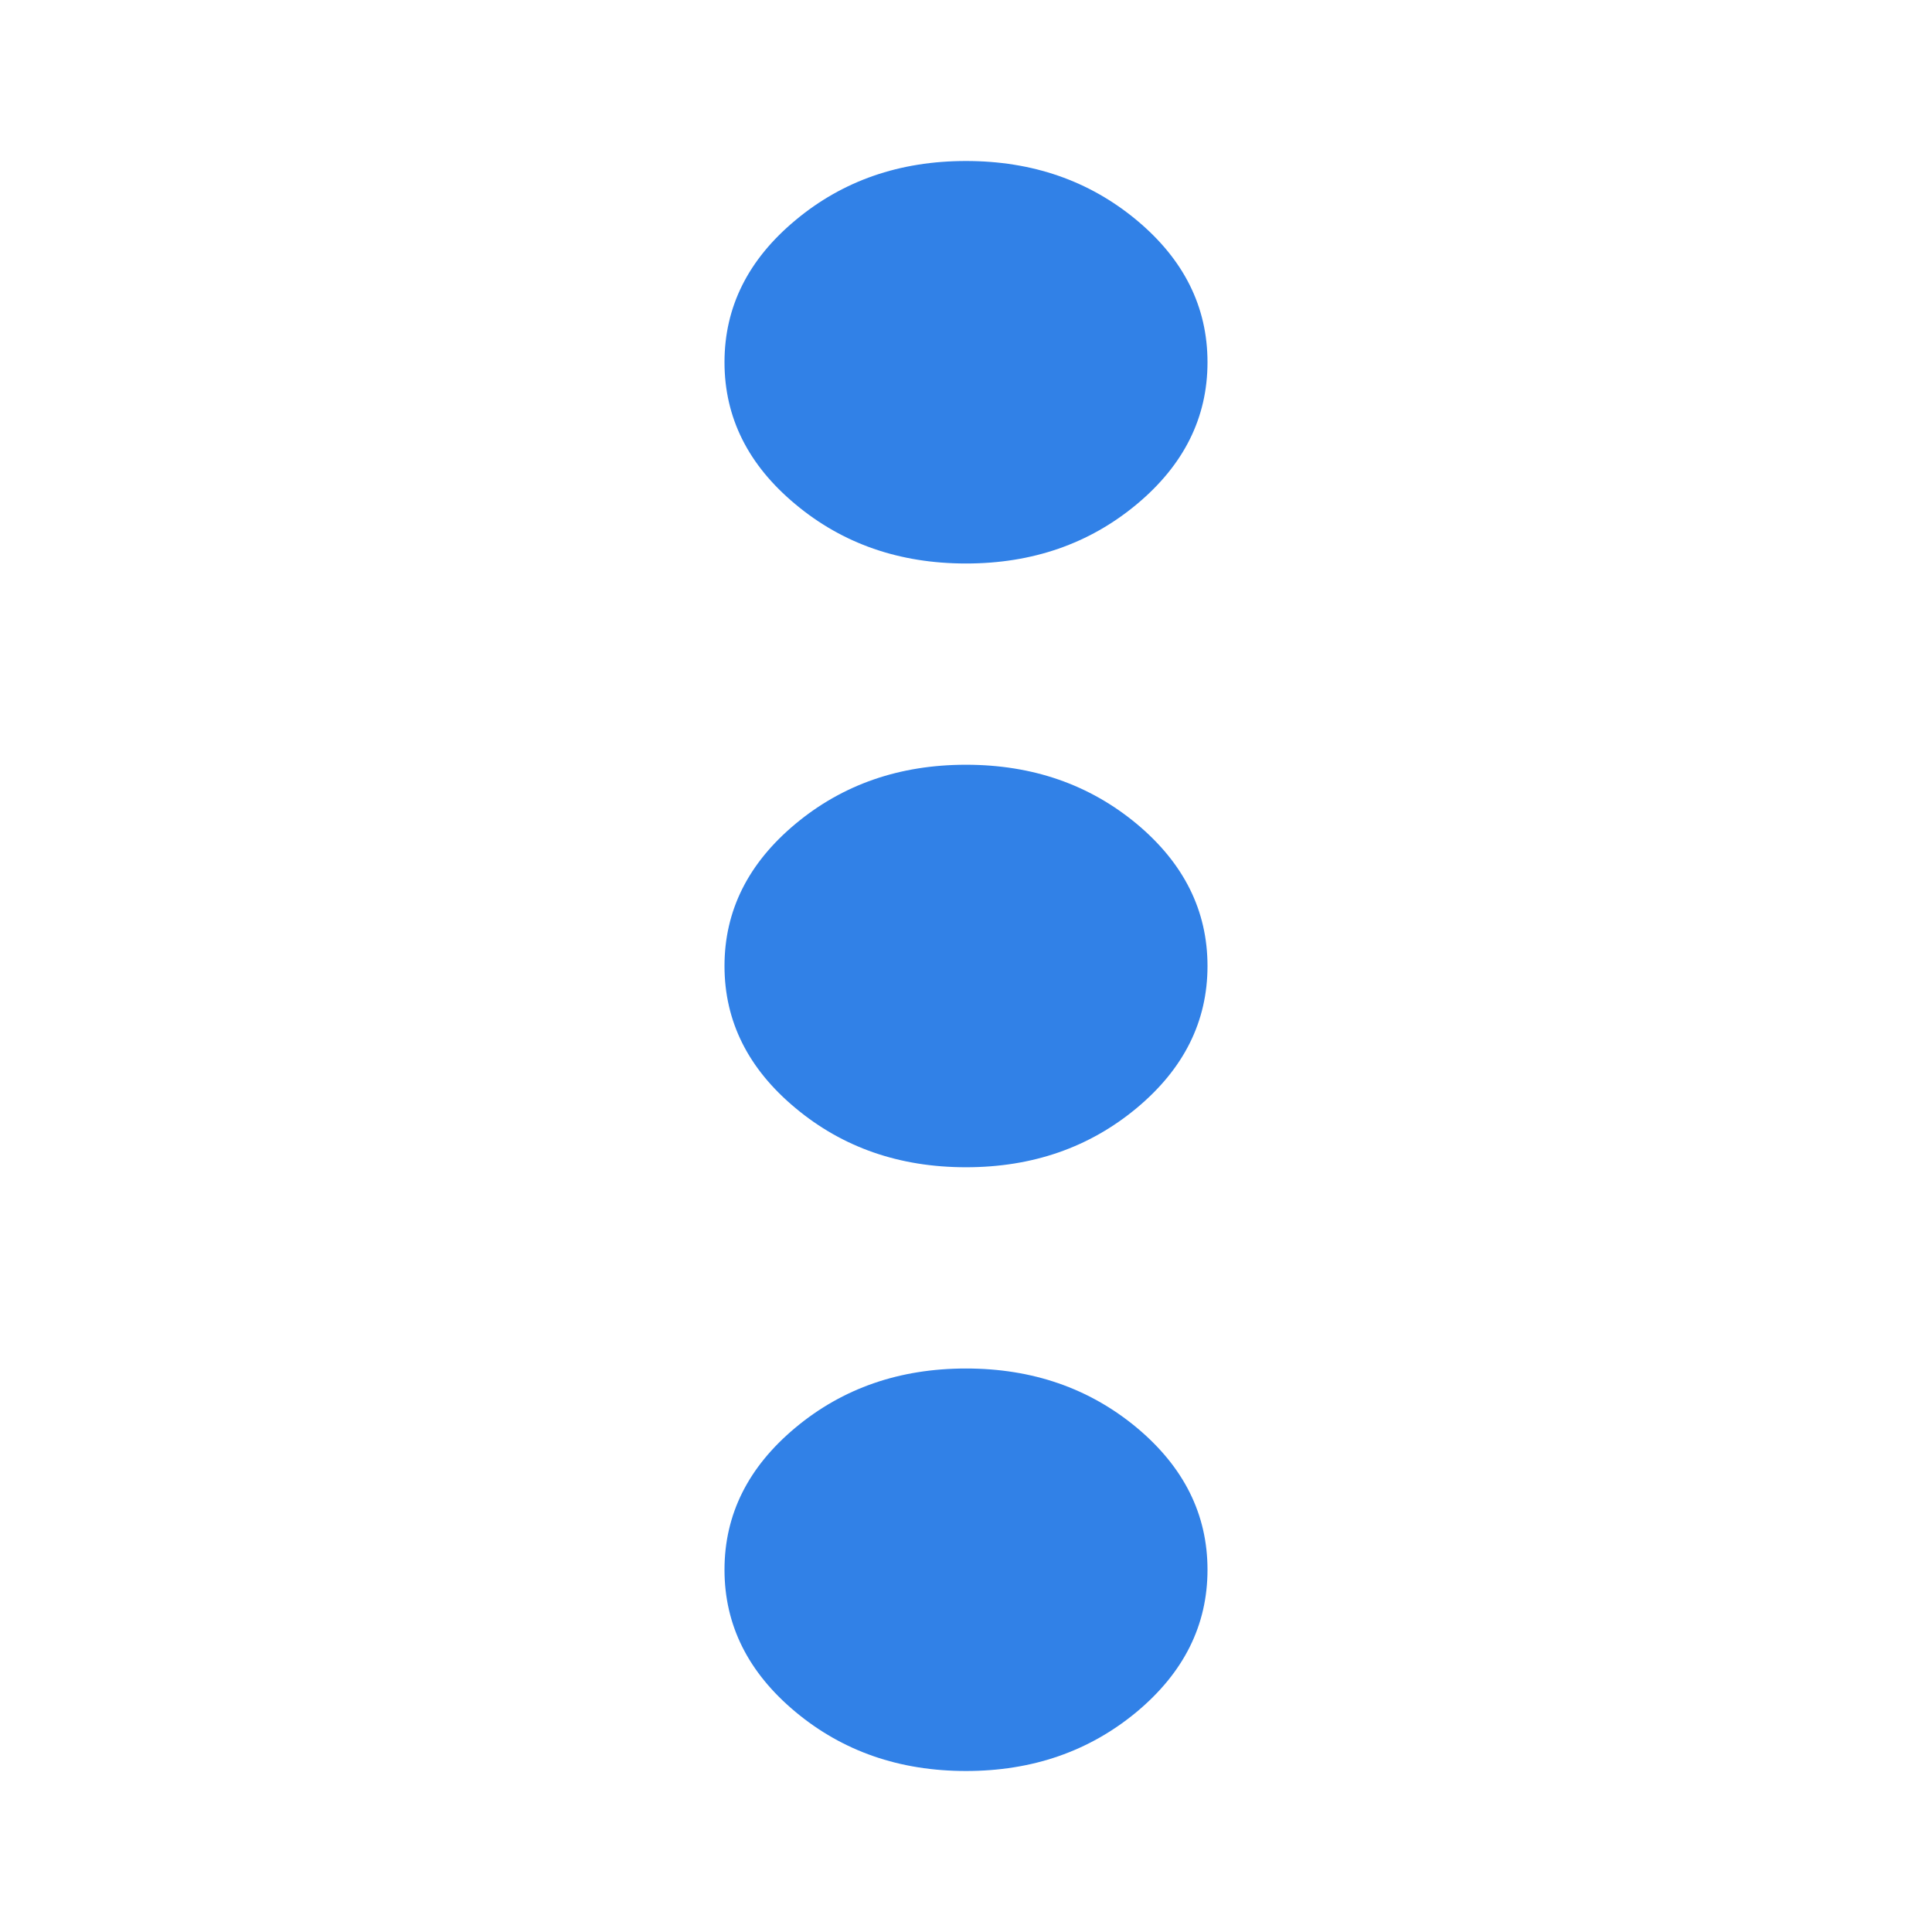 <svg width="24" height="24" viewBox="0 0 24 24" fill="none" xmlns="http://www.w3.org/2000/svg">
<path d="M12 22C11.175 22 10.469 21.755 9.882 21.266C9.294 20.776 9 20.188 9 19.5C9 18.812 9.294 18.224 9.882 17.734C10.469 17.245 11.175 17 12 17C12.825 17 13.531 17.245 14.12 17.734C14.707 18.224 15 18.812 15 19.5C15 20.188 14.707 20.776 14.12 21.266C13.531 21.755 12.825 22 12 22ZM12 14.5C11.175 14.5 10.469 14.255 9.882 13.765C9.294 13.276 9 12.688 9 12C9 11.312 9.294 10.724 9.882 10.234C10.469 9.745 11.175 9.5 12 9.5C12.825 9.5 13.531 9.745 14.12 10.234C14.707 10.724 15 11.312 15 12C15 12.688 14.707 13.276 14.12 13.765C13.531 14.255 12.825 14.5 12 14.5ZM12 7C11.175 7 10.469 6.755 9.882 6.265C9.294 5.776 9 5.188 9 4.5C9 3.812 9.294 3.224 9.882 2.735C10.469 2.245 11.175 2 12 2C12.825 2 13.531 2.245 14.12 2.735C14.707 3.224 15 3.812 15 4.5C15 5.188 14.707 5.776 14.12 6.265C13.531 6.755 12.825 7 12 7Z" fill="#3181E7"/>
</svg>
